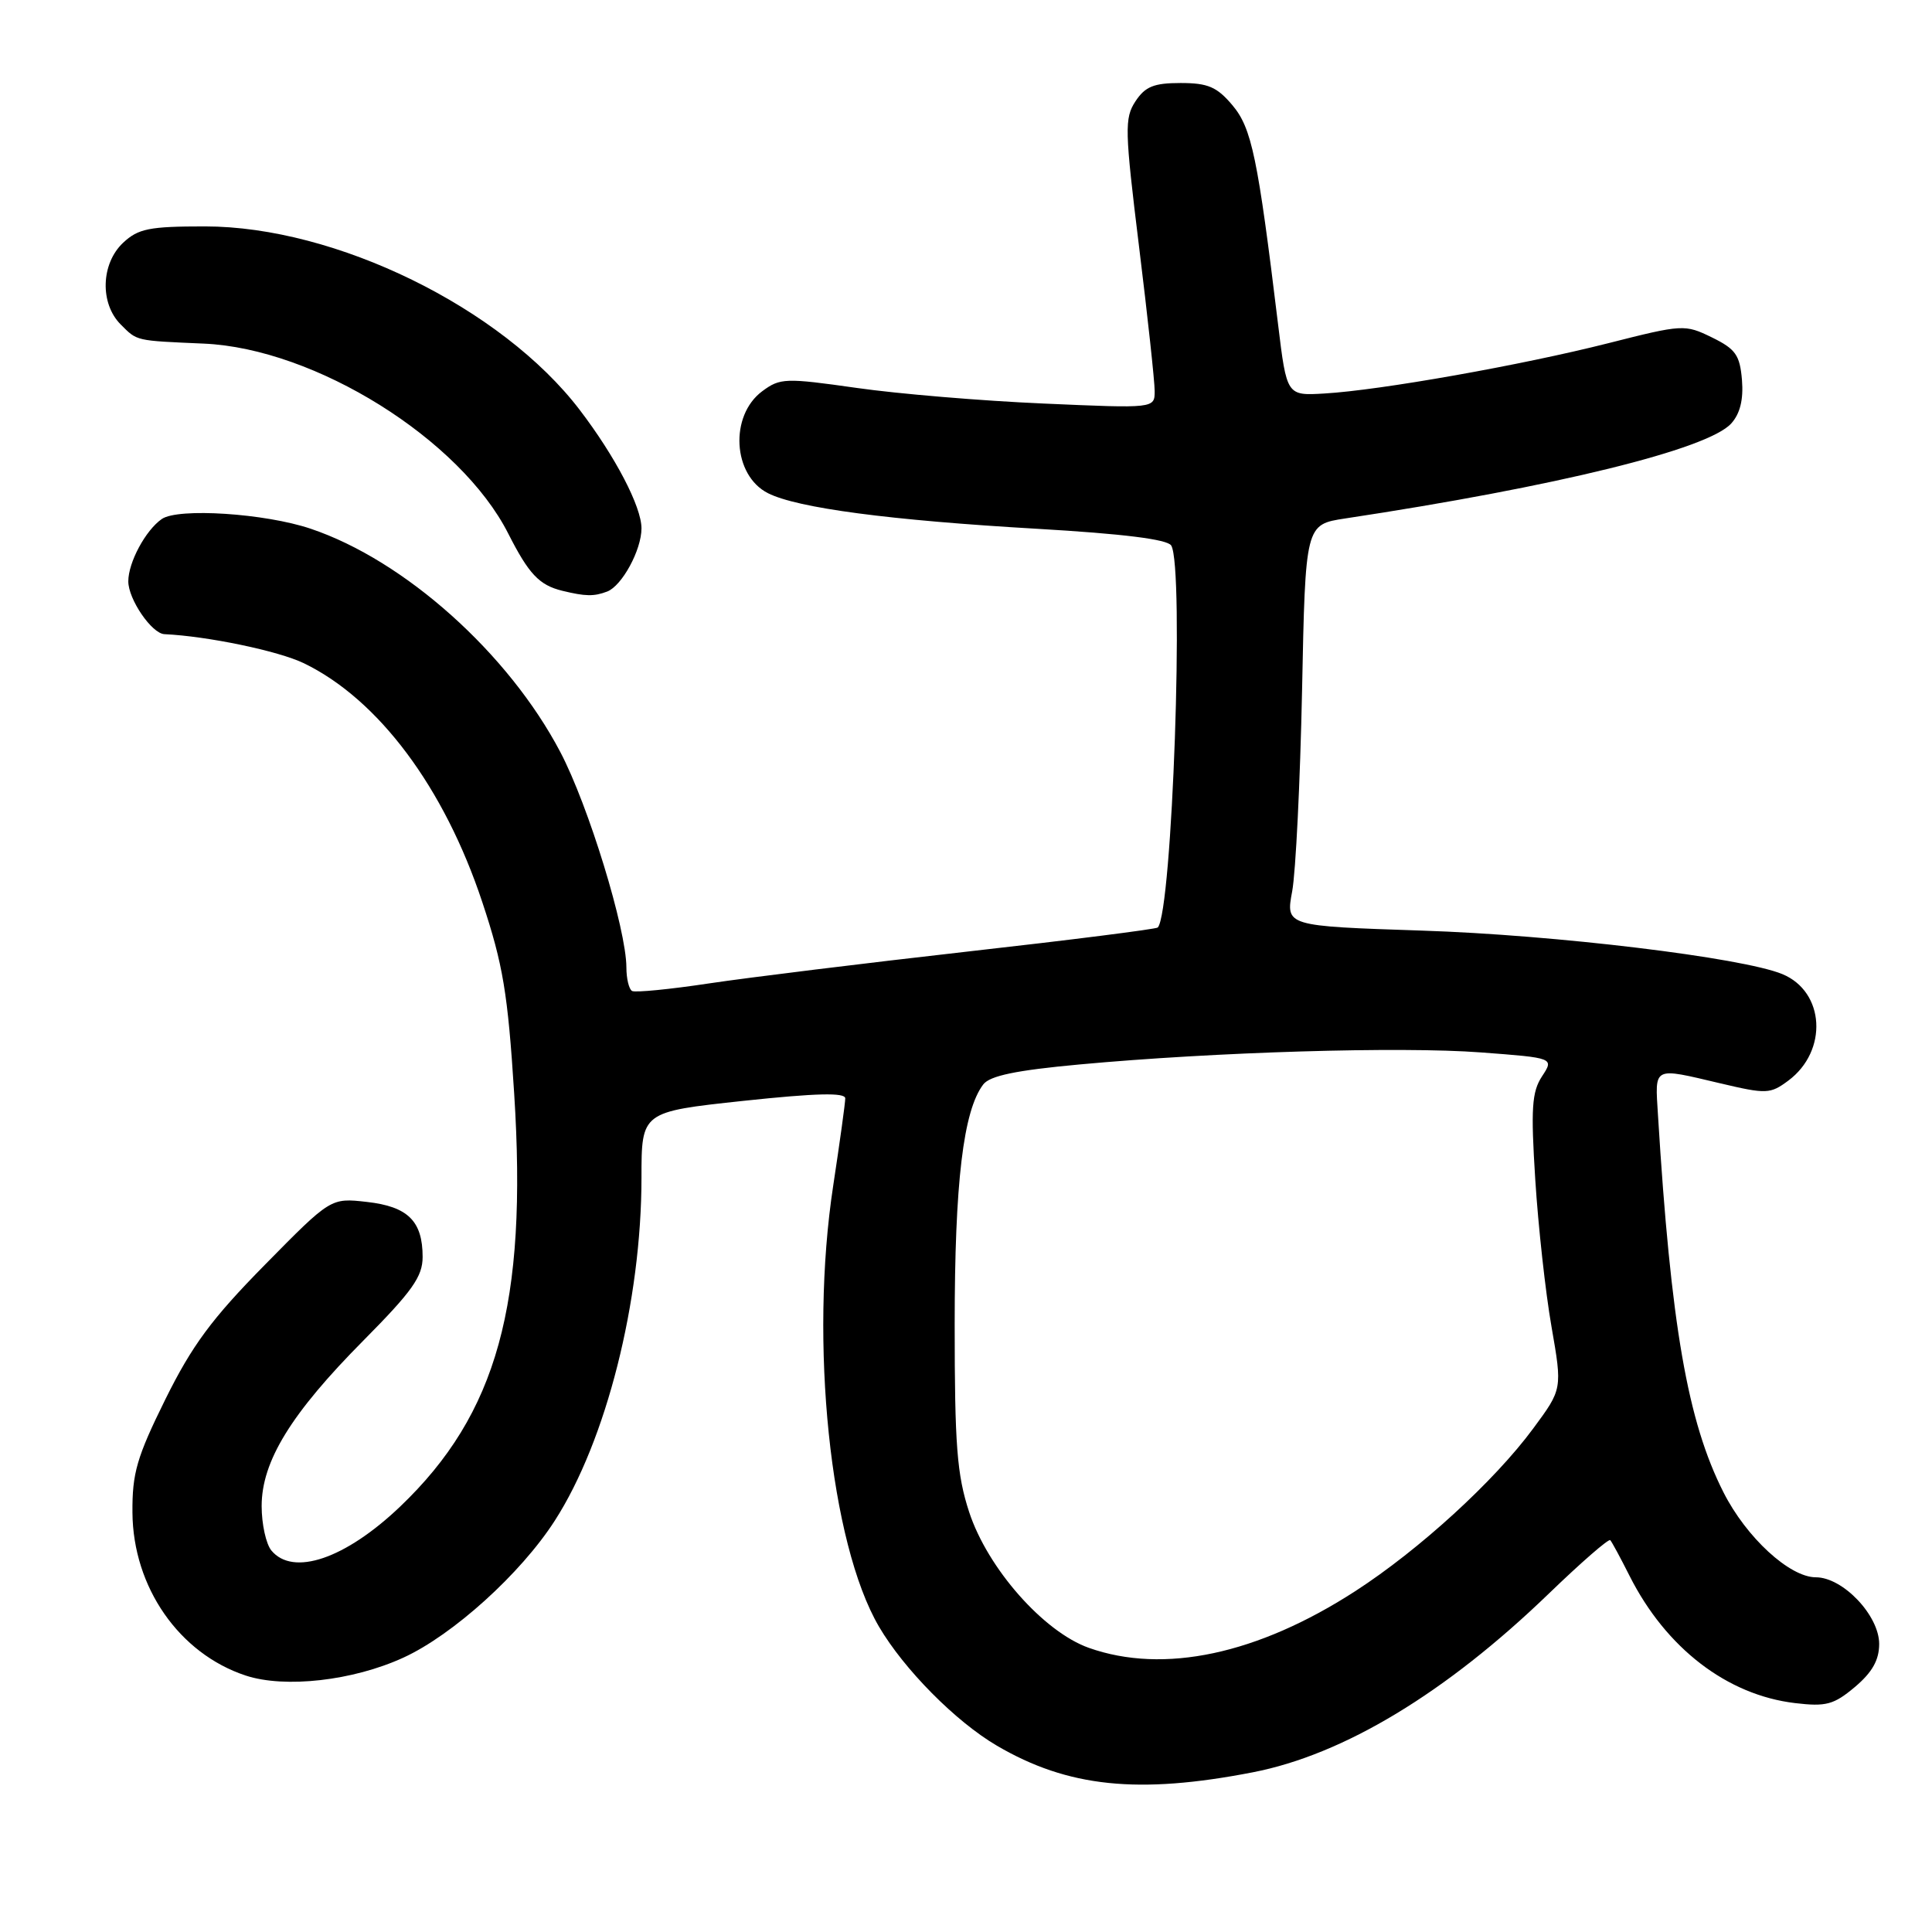 <?xml version="1.0" encoding="UTF-8" standalone="no"?>
<!DOCTYPE svg PUBLIC "-//W3C//DTD SVG 1.1//EN" "http://www.w3.org/Graphics/SVG/1.1/DTD/svg11.dtd" >
<svg xmlns="http://www.w3.org/2000/svg" xmlns:xlink="http://www.w3.org/1999/xlink" version="1.1" viewBox="0 0 256 256">
 <g >
 <path fill="currentColor"
d=" M 166.00 234.84 C 178.06 232.50 191.61 224.31 205.25 211.14 C 209.51 207.03 213.16 203.85 213.37 204.08 C 213.58 204.31 214.73 206.43 215.92 208.80 C 220.75 218.38 228.84 224.60 237.86 225.67 C 241.97 226.16 242.99 225.88 245.79 223.53 C 248.08 221.59 249.00 219.97 249.00 217.83 C 249.00 214.06 244.20 209.00 240.61 209.00 C 237.14 209.00 231.40 203.73 228.37 197.74 C 223.61 188.35 221.40 175.61 219.69 147.75 C 219.29 141.23 218.92 141.42 227.96 143.55 C 234.07 144.99 234.56 144.97 236.96 143.19 C 242.25 139.25 241.81 131.40 236.16 129.07 C 230.84 126.88 206.08 123.88 188.43 123.31 C 170.36 122.71 170.36 122.71 171.22 118.11 C 171.69 115.57 172.28 103.60 172.53 91.50 C 172.97 69.50 172.97 69.50 178.24 68.70 C 206.22 64.47 226.30 59.53 229.39 56.12 C 230.57 54.82 231.03 52.95 230.82 50.35 C 230.54 47.04 229.98 46.25 226.84 44.71 C 223.25 42.96 222.98 42.97 213.09 45.48 C 201.60 48.39 182.90 51.71 175.50 52.14 C 170.50 52.44 170.50 52.44 169.35 42.97 C 166.66 20.82 165.86 16.98 163.30 13.94 C 161.25 11.51 160.06 11.00 156.43 11.00 C 152.89 11.00 151.74 11.47 150.45 13.43 C 148.99 15.66 149.03 17.21 150.93 32.68 C 152.07 41.93 153.00 50.54 153.00 51.81 C 153.00 54.12 153.00 54.12 138.25 53.47 C 130.14 53.12 119.00 52.19 113.50 51.40 C 104.06 50.06 103.37 50.08 101.00 51.84 C 96.64 55.08 97.08 62.98 101.76 65.35 C 105.66 67.32 117.89 68.94 137.46 70.07 C 148.79 70.73 154.67 71.46 155.19 72.28 C 156.94 75.03 155.33 120.86 153.41 122.90 C 153.21 123.11 141.89 124.55 128.27 126.08 C 114.65 127.62 99.22 129.52 94.00 130.30 C 88.78 131.09 84.16 131.54 83.75 131.31 C 83.34 131.07 83.00 129.67 83.00 128.19 C 82.99 123.12 77.97 106.73 74.24 99.64 C 67.37 86.56 53.61 74.25 41.17 70.06 C 35.13 68.02 23.60 67.27 21.44 68.77 C 19.29 70.26 17.00 74.52 17.00 77.03 C 17.00 79.41 20.11 83.96 21.79 84.03 C 27.52 84.30 36.88 86.25 40.26 87.88 C 50.15 92.67 58.87 104.35 63.91 119.55 C 66.65 127.79 67.29 131.63 68.13 144.88 C 69.91 172.78 65.88 187.36 53.01 199.64 C 45.75 206.56 38.83 208.91 35.96 205.45 C 35.25 204.59 34.67 201.95 34.67 199.57 C 34.67 193.63 38.56 187.30 48.17 177.61 C 54.63 171.09 56.00 169.16 56.00 166.55 C 56.00 161.80 54.05 159.87 48.60 159.26 C 43.83 158.72 43.83 158.72 35.08 167.61 C 28.06 174.74 25.45 178.27 21.91 185.42 C 18.12 193.09 17.51 195.21 17.55 200.42 C 17.62 210.31 23.74 219.11 32.56 222.02 C 37.75 223.73 46.77 222.71 53.44 219.65 C 60.00 216.65 69.00 208.52 73.51 201.50 C 80.33 190.91 85.00 172.42 85.00 156.03 C 85.00 147.32 85.00 147.32 98.50 145.87 C 108.17 144.84 112.00 144.75 112.00 145.54 C 112.00 146.15 111.28 151.34 110.41 157.07 C 107.23 177.85 109.99 204.48 116.47 215.54 C 119.79 221.20 126.64 228.12 132.09 231.31 C 141.49 236.82 150.82 237.79 166.00 234.84 Z  M 80.46 78.38 C 82.42 77.62 85.00 72.88 85.00 70.01 C 85.00 67.14 81.55 60.52 76.82 54.32 C 66.48 40.77 44.47 30.00 27.15 30.00 C 19.78 30.00 18.32 30.29 16.31 32.17 C 13.37 34.94 13.21 40.21 16.00 43.00 C 18.21 45.21 17.87 45.13 27.00 45.53 C 41.75 46.17 61.01 58.19 67.35 70.71 C 70.07 76.07 71.45 77.53 74.50 78.28 C 77.58 79.03 78.70 79.05 80.46 78.38 Z  M 144.28 218.35 C 138.28 216.22 130.87 207.82 128.42 200.36 C 126.80 195.41 126.50 191.54 126.50 175.50 C 126.50 156.70 127.64 147.16 130.29 143.69 C 131.17 142.54 134.65 141.82 143.00 141.05 C 161.07 139.38 185.59 138.65 196.21 139.45 C 205.93 140.18 205.93 140.18 204.32 142.63 C 202.98 144.69 202.83 146.86 203.43 156.29 C 203.82 162.45 204.78 171.23 205.58 175.78 C 207.02 184.06 207.02 184.06 203.16 189.28 C 198.01 196.26 188.06 205.35 179.59 210.83 C 166.64 219.21 154.20 221.86 144.28 218.35 Z "/>
</g>
</svg>